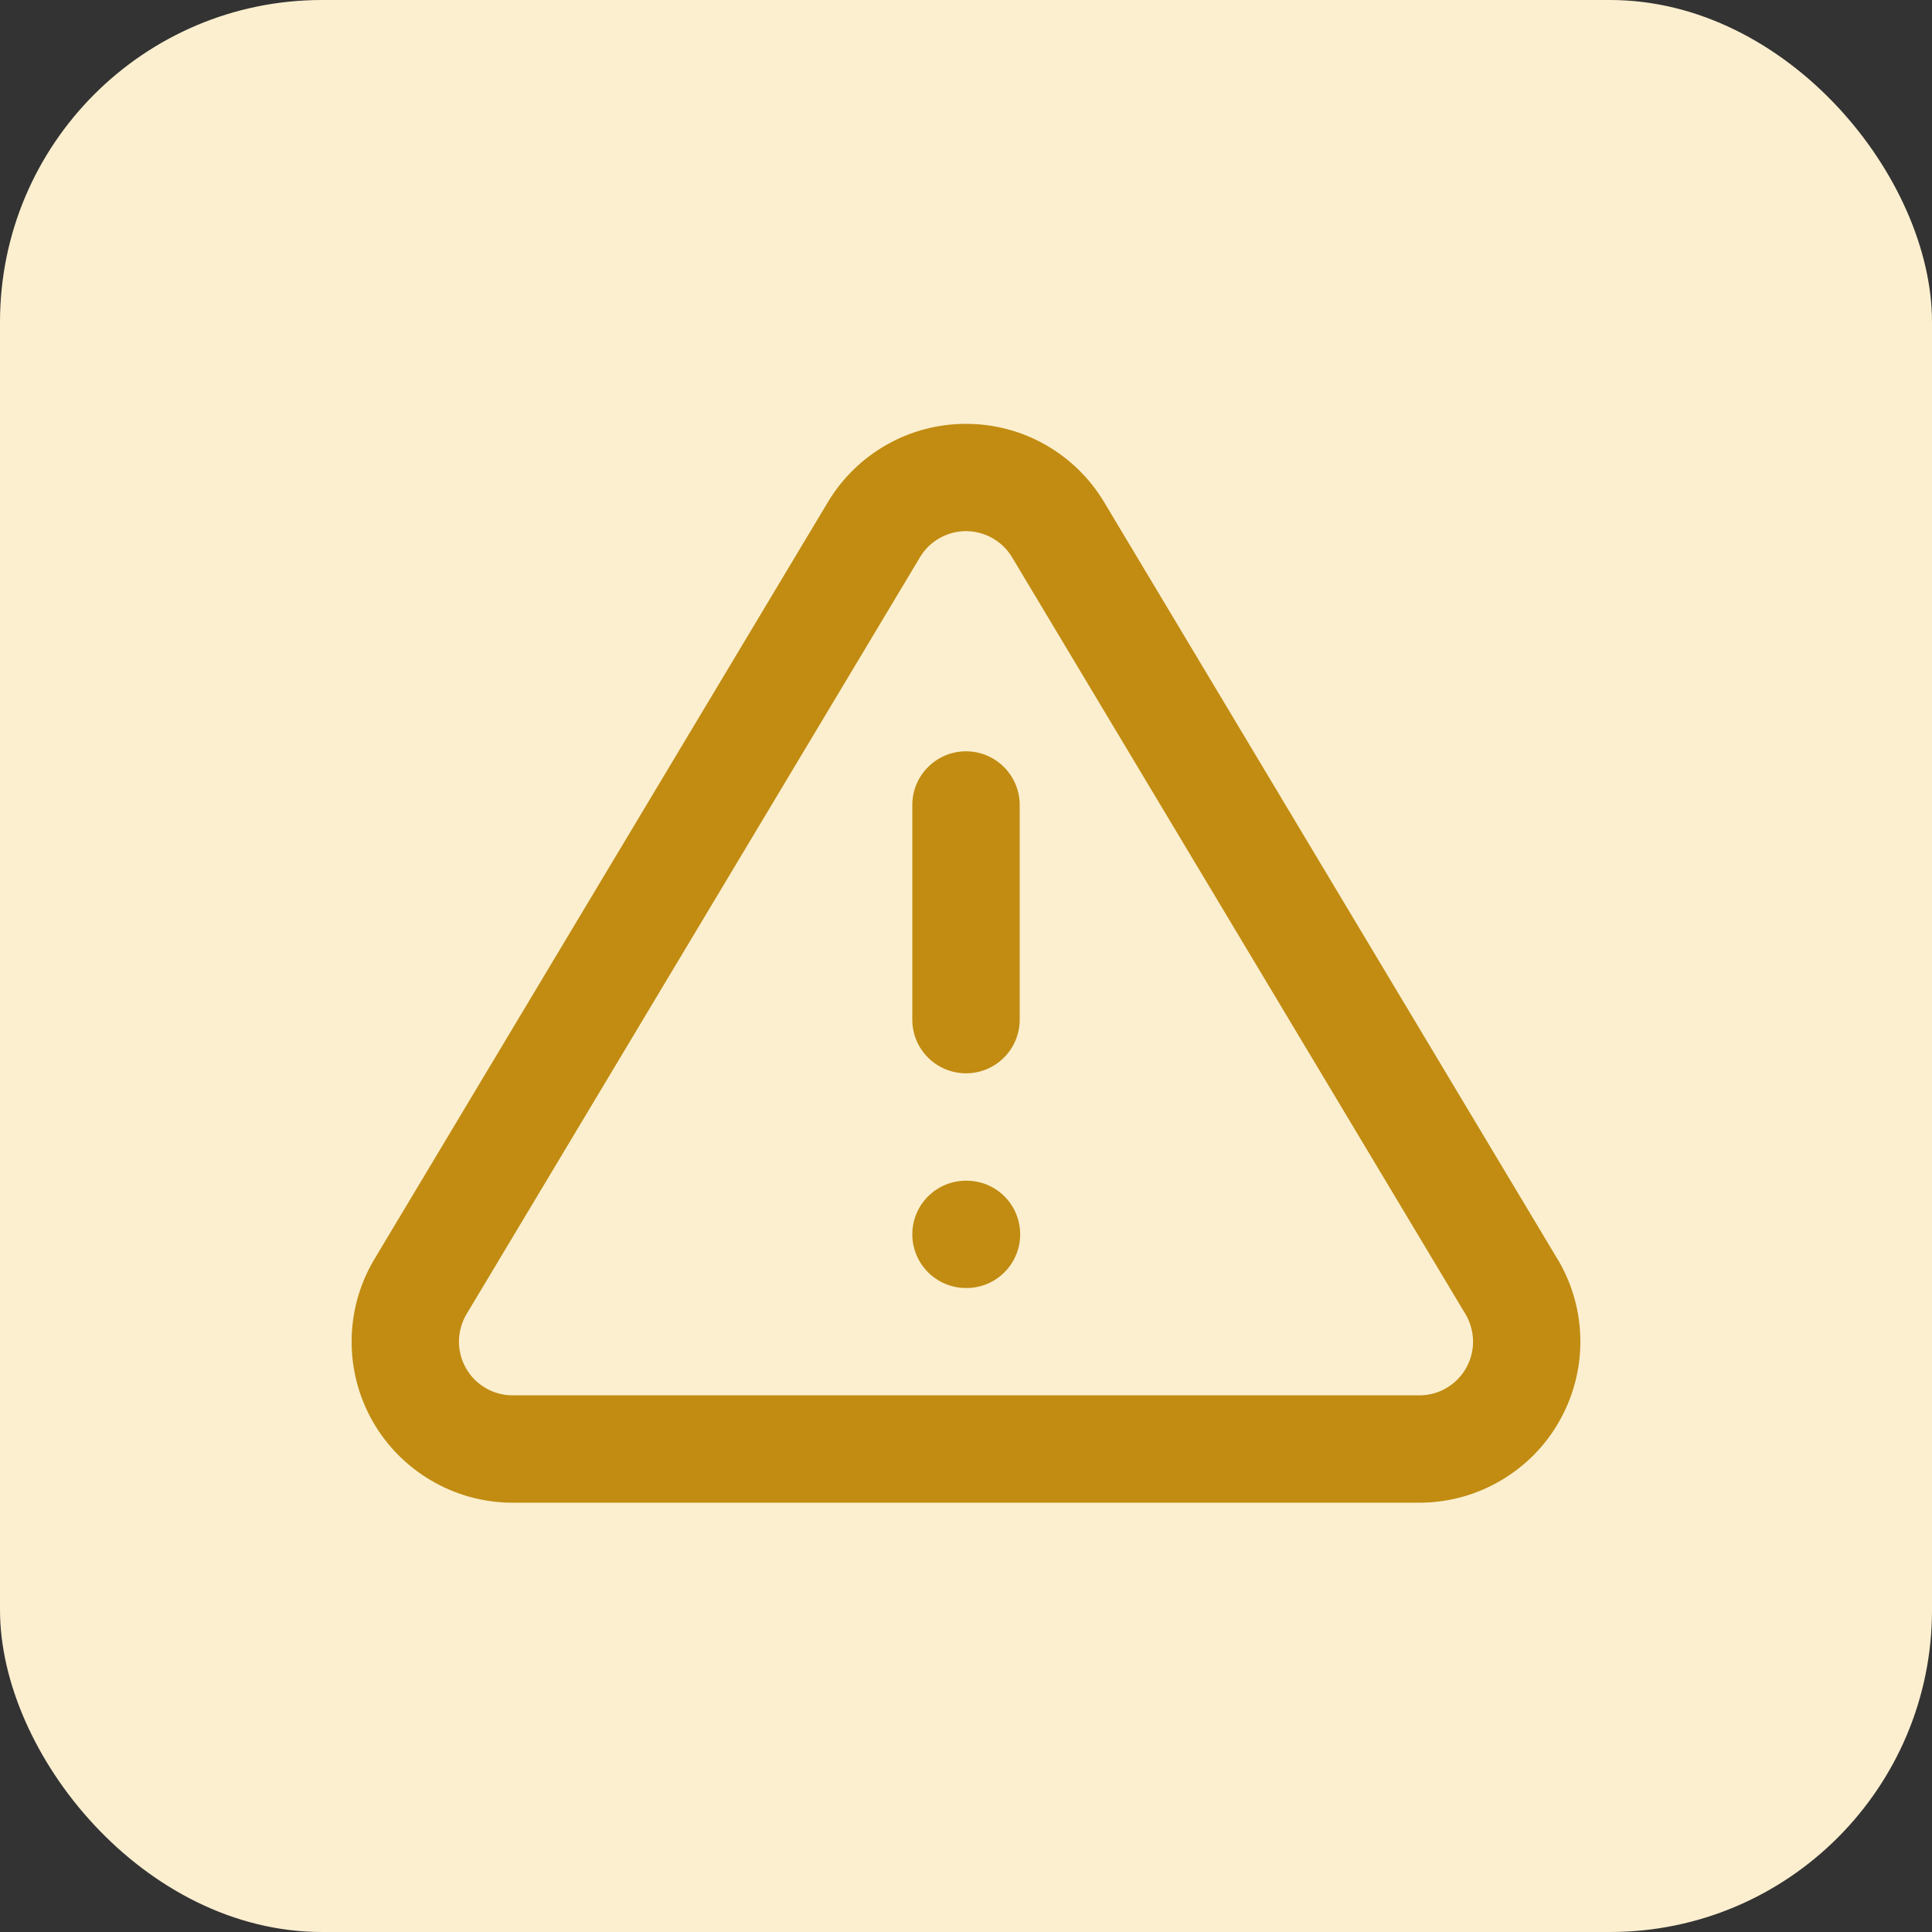 <svg width="24" height="24" viewBox="0 0 24 24" fill="none" xmlns="http://www.w3.org/2000/svg">
<rect x="0" y="0" width="24" height="24" fill="#333333" stroke="none"/>
<rect width="24" height="24" rx="4" fill="#FCEFD0"/>
<path fill-rule="evenodd" clip-rule="evenodd" d="M11.019 5.522C11.318 5.353 11.656 5.265 12 5.265C12.344 5.265 12.682 5.353 12.981 5.522C13.281 5.691 13.532 5.934 13.71 6.228L13.712 6.231L19.358 15.658L19.364 15.667C19.539 15.969 19.631 16.312 19.632 16.661C19.633 17.01 19.542 17.354 19.369 17.657C19.197 17.961 18.947 18.213 18.646 18.39C18.345 18.568 18.003 18.663 17.654 18.667L17.647 18.667L6.346 18.667C5.997 18.663 5.655 18.568 5.354 18.39C5.053 18.213 4.803 17.961 4.63 17.657C4.457 17.354 4.367 17.01 4.368 16.661C4.369 16.312 4.461 15.969 4.636 15.667L4.641 15.658L10.29 6.228C10.468 5.934 10.719 5.691 11.019 5.522ZM12 6.598C11.885 6.598 11.773 6.628 11.673 6.684C11.573 6.74 11.49 6.82 11.431 6.918L5.788 16.337C5.732 16.437 5.702 16.55 5.701 16.665C5.701 16.781 5.731 16.896 5.789 16.997C5.846 17.098 5.929 17.182 6.03 17.241C6.129 17.3 6.242 17.332 6.358 17.333H17.642C17.758 17.332 17.871 17.3 17.97 17.241C18.07 17.182 18.154 17.098 18.211 16.997C18.269 16.896 18.299 16.781 18.299 16.665C18.298 16.55 18.268 16.437 18.212 16.337L12.57 6.919C12.57 6.919 12.569 6.918 12.569 6.918C12.51 6.82 12.426 6.74 12.327 6.684C12.227 6.628 12.114 6.598 12 6.598Z" fill="#C18C11"/>
<path fill-rule="evenodd" clip-rule="evenodd" d="M12 9.333C12.368 9.333 12.667 9.632 12.667 10V12.667C12.667 13.035 12.368 13.333 12 13.333C11.632 13.333 11.333 13.035 11.333 12.667V10C11.333 9.632 11.632 9.333 12 9.333Z" fill="#C18C11"/>
<path fill-rule="evenodd" clip-rule="evenodd" d="M11.333 15.333C11.333 14.965 11.632 14.667 12 14.667H12.007C12.375 14.667 12.673 14.965 12.673 15.333C12.673 15.701 12.375 16 12.007 16H12C11.632 16 11.333 15.701 11.333 15.333Z" fill="#C18C11"/>
</svg>
